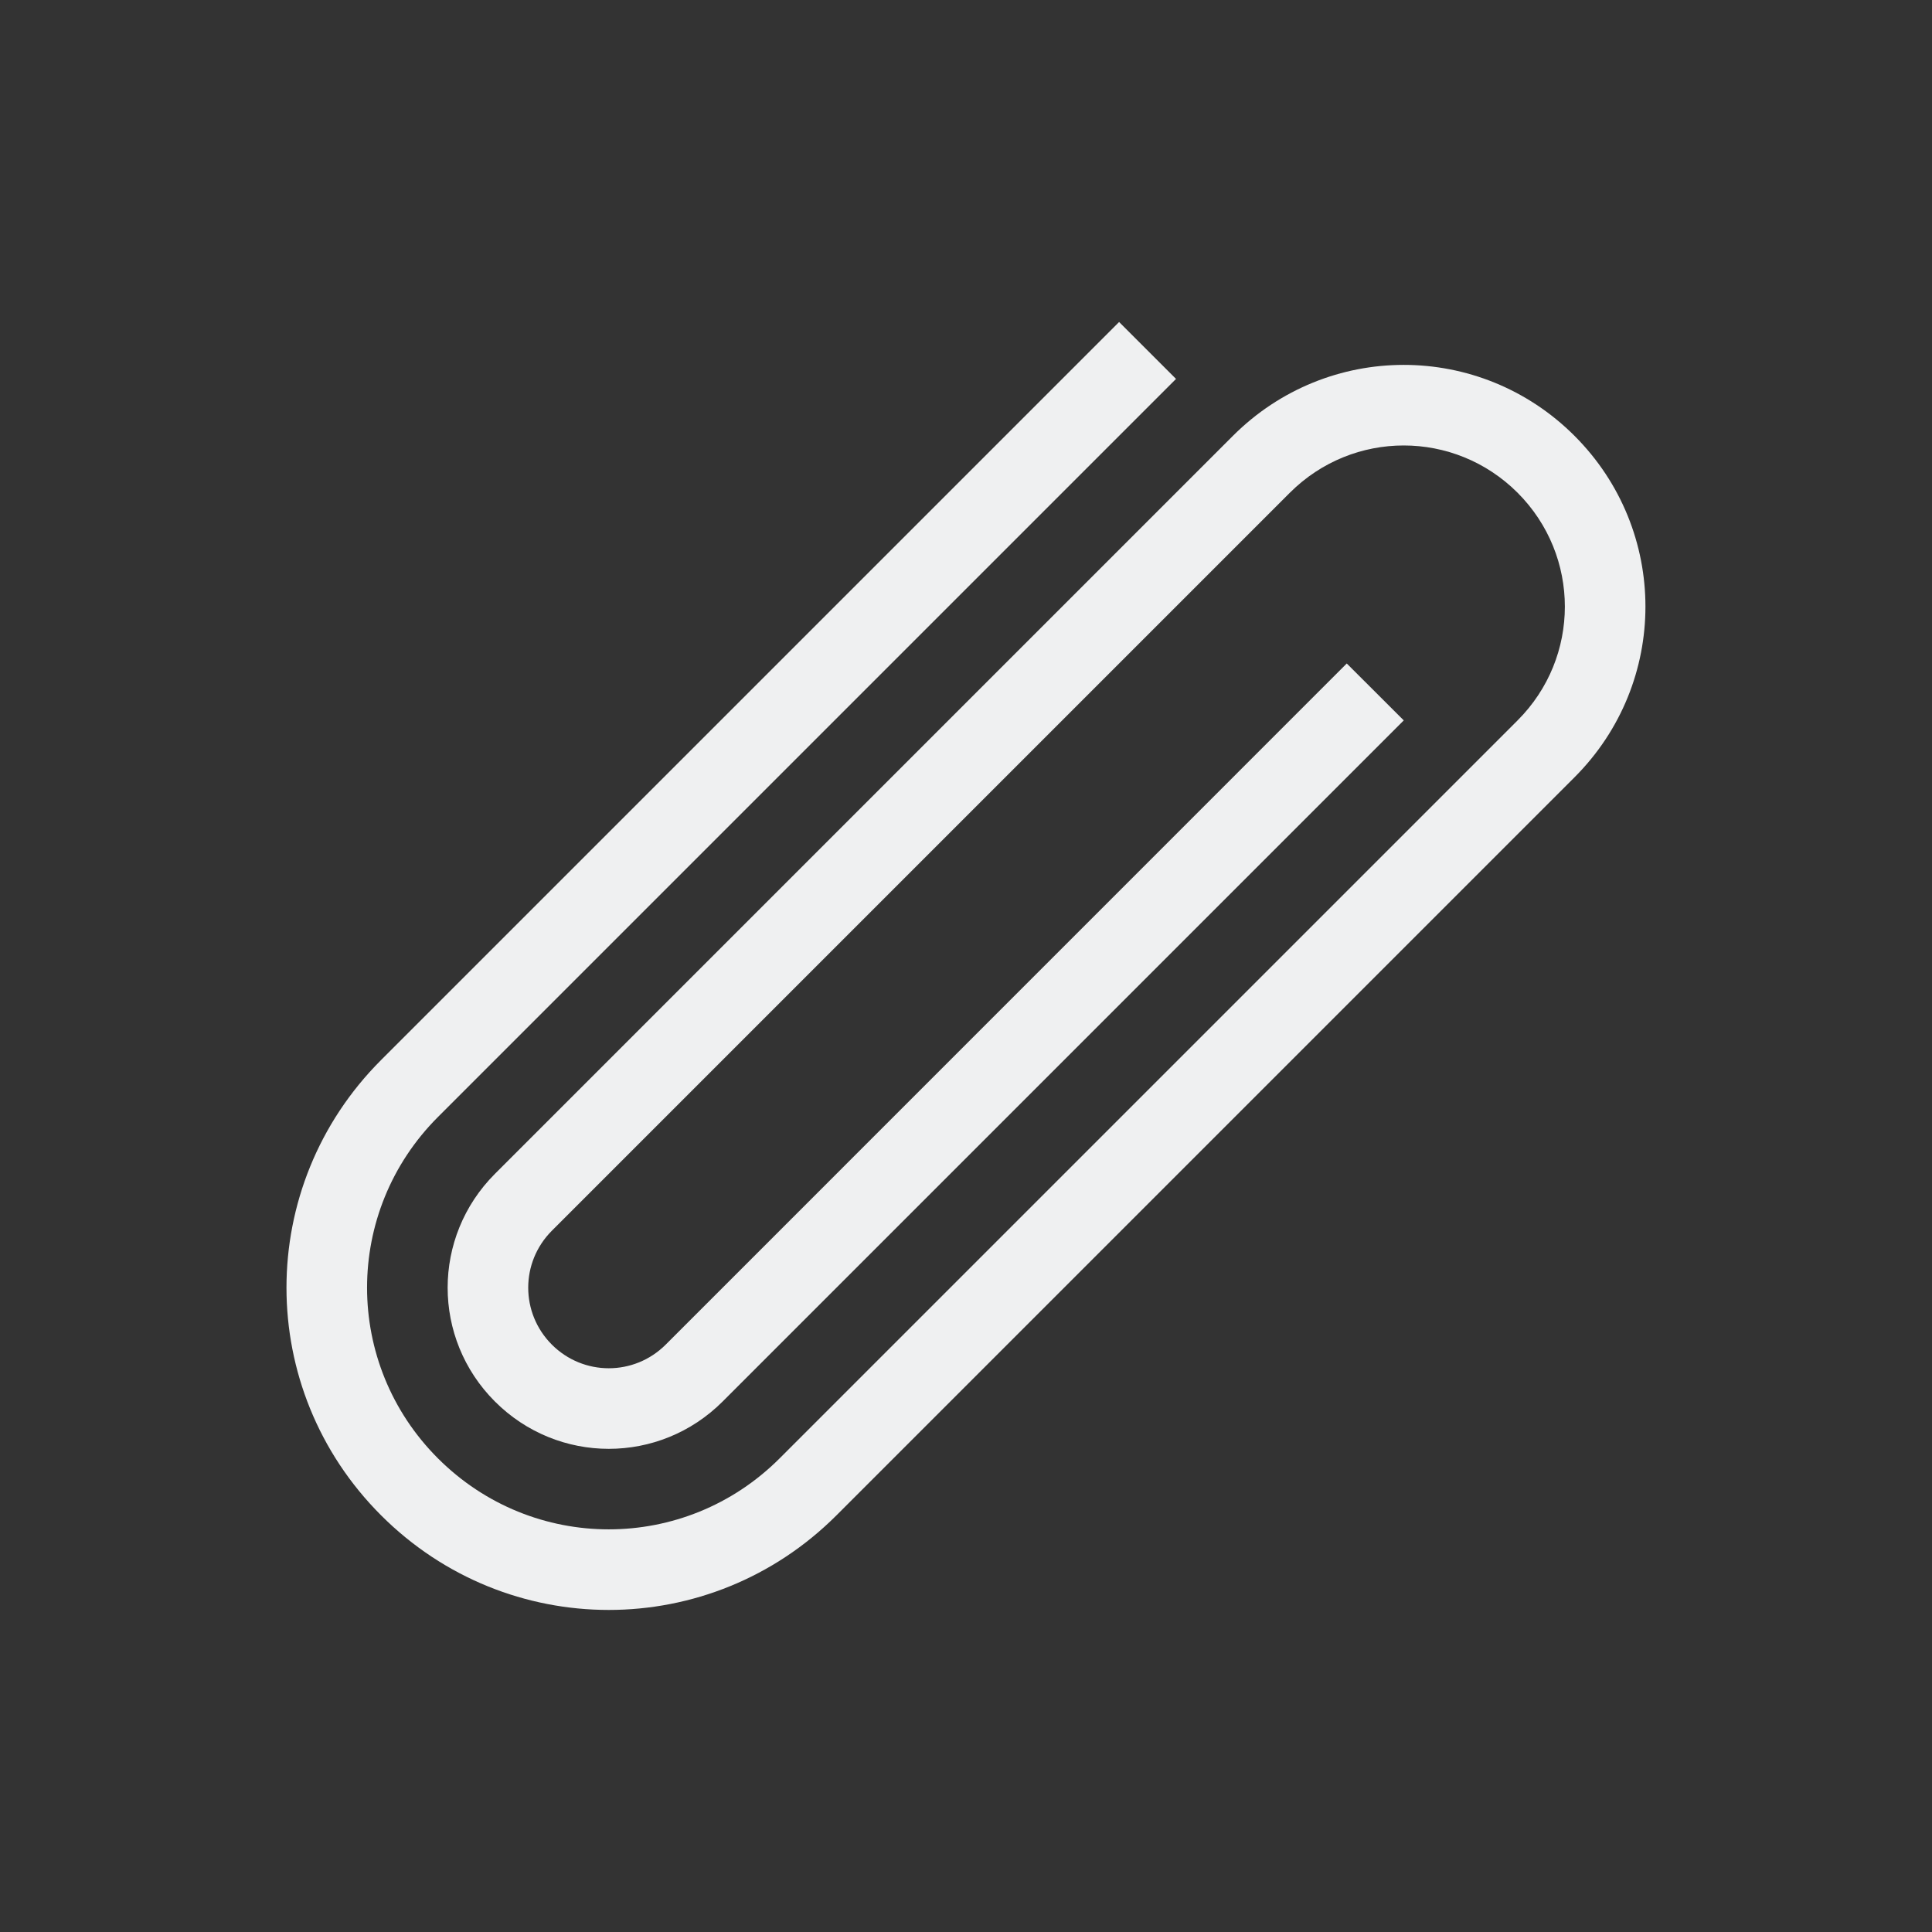 <svg xmlns="http://www.w3.org/2000/svg" viewBox="0 0 24 24">
  <rect x="0" y="0" width="24" height="24" fill="#333333" stroke="none"/>
  <defs id="defs3051">
    <style type="text/css" id="current-color-scheme">
      .ColorScheme-Text {
        color:#eff0f1;
      }
      </style>
  </defs>
 <path style="fill:currentColor;fill-opacity:1;stroke:none" 
     d="M 13.902 4 L 4.734 13.168 C 3.167 14.735 3.167 17.257 4.734 18.824 C 6.301 20.391 8.824 20.391 10.391 18.824 L 18.852 10.363 L 19.559 9.656 C 20.734 8.481 20.734 6.589 19.559 5.414 C 18.383 4.239 16.492 4.239 15.316 5.414 L 14.609 6.121 L 6.148 14.582 C 5.365 15.366 5.365 16.627 6.148 17.41 C 6.932 18.194 8.193 18.194 8.977 17.41 L 17.438 8.949 L 16.73 8.242 L 8.977 15.996 L 8.27 16.703 C 7.878 17.095 7.247 17.095 6.855 16.703 C 6.464 16.311 6.464 15.681 6.855 15.289 L 15.316 6.828 L 16.023 6.121 C 16.807 5.338 18.068 5.338 18.852 6.121 C 19.635 6.905 19.635 8.166 18.852 8.949 L 9.684 18.117 C 8.508 19.292 6.617 19.292 5.441 18.117 C 4.266 16.942 4.266 15.05 5.441 13.875 L 14.609 4.707 L 13.902 4 z "
     class="ColorScheme-Text"
     />
</svg>
